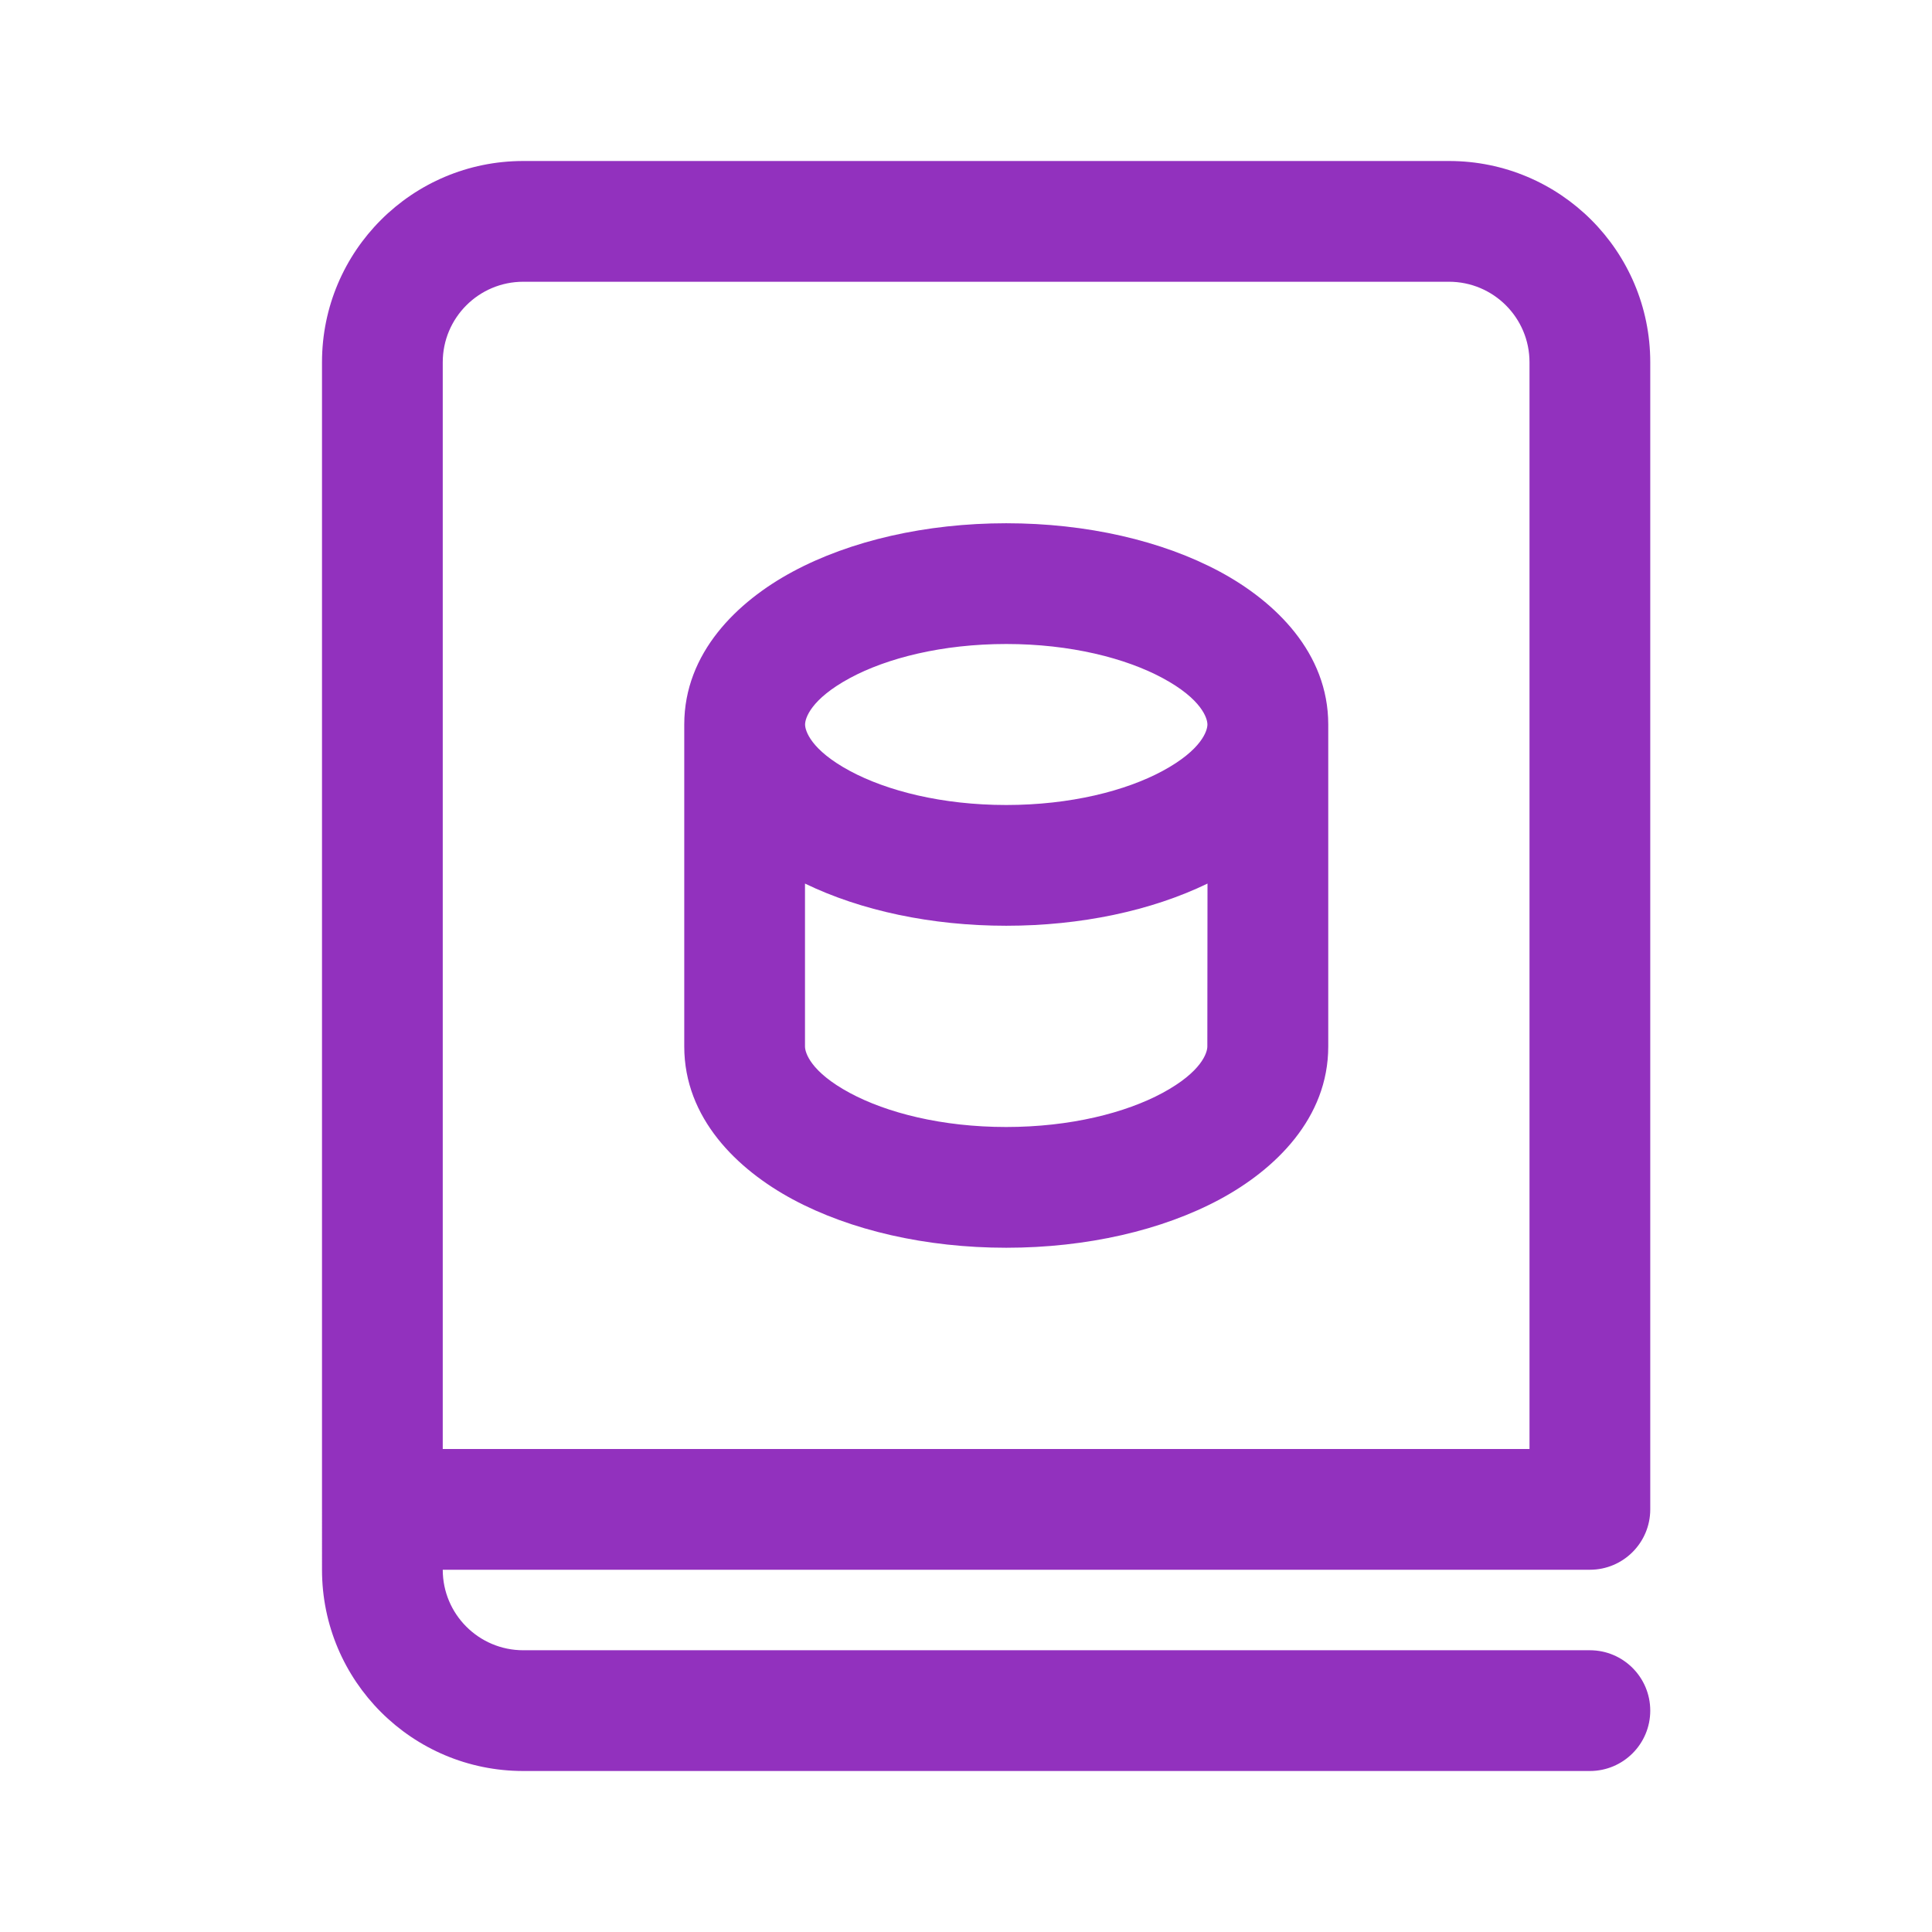 <svg fill="none" height="30" viewBox="0 0 24 24" width="30" xmlns="http://www.w3.org/2000/svg"><g fill="#9231be"><path d="m16.5 9v4c0 .891-.659 1.528-1.346 1.898-.717.386-1.657.602-2.654.602s-1.936-.216-2.654-.602c-.687-.37-1.346-1.006-1.346-1.898v-4c0-.891.659-1.528 1.346-1.898.717-.386 1.657-.602 2.654-.602s1.936.216 2.654.602c.687.37 1.346 1.006 1.346 1.898zm-5.942-.577c-.489.264-.557.502-.557.577s.068.314.557.577c.459.247 1.144.423 1.942.423s1.484-.176 1.942-.423c.489-.264.557-.502.557-.577s-.068-.314-.557-.577c-.459-.247-1.144-.423-1.942-.423s-1.484.176-1.942.423zm4.442 2.553c-.695.337-1.573.524-2.5.524s-1.805-.187-2.5-.524v2.024c0 .075.068.314.557.577.459.247 1.144.423 1.942.423s1.484-.176 1.942-.423c.489-.264.557-.502.557-.577z"/><path d="m4 4.5c0-1.381 1.119-2.5 2.5-2.5h11.5c1.381 0 2.5 1.119 2.5 2.5v14.25c0 .414-.336.75-.75.75h-14.25c0 .552.448 1 1 1h13.25c.414 0 .75.336.75.75s-.336.75-.75.75h-13.25c-1.381 0-2.5-1.119-2.5-2.5zm1.5 13.5h13.5v-13.5c0-.552-.448-1-1-1h-11.5c-.552 0-1 .448-1 1z"/></g></svg>